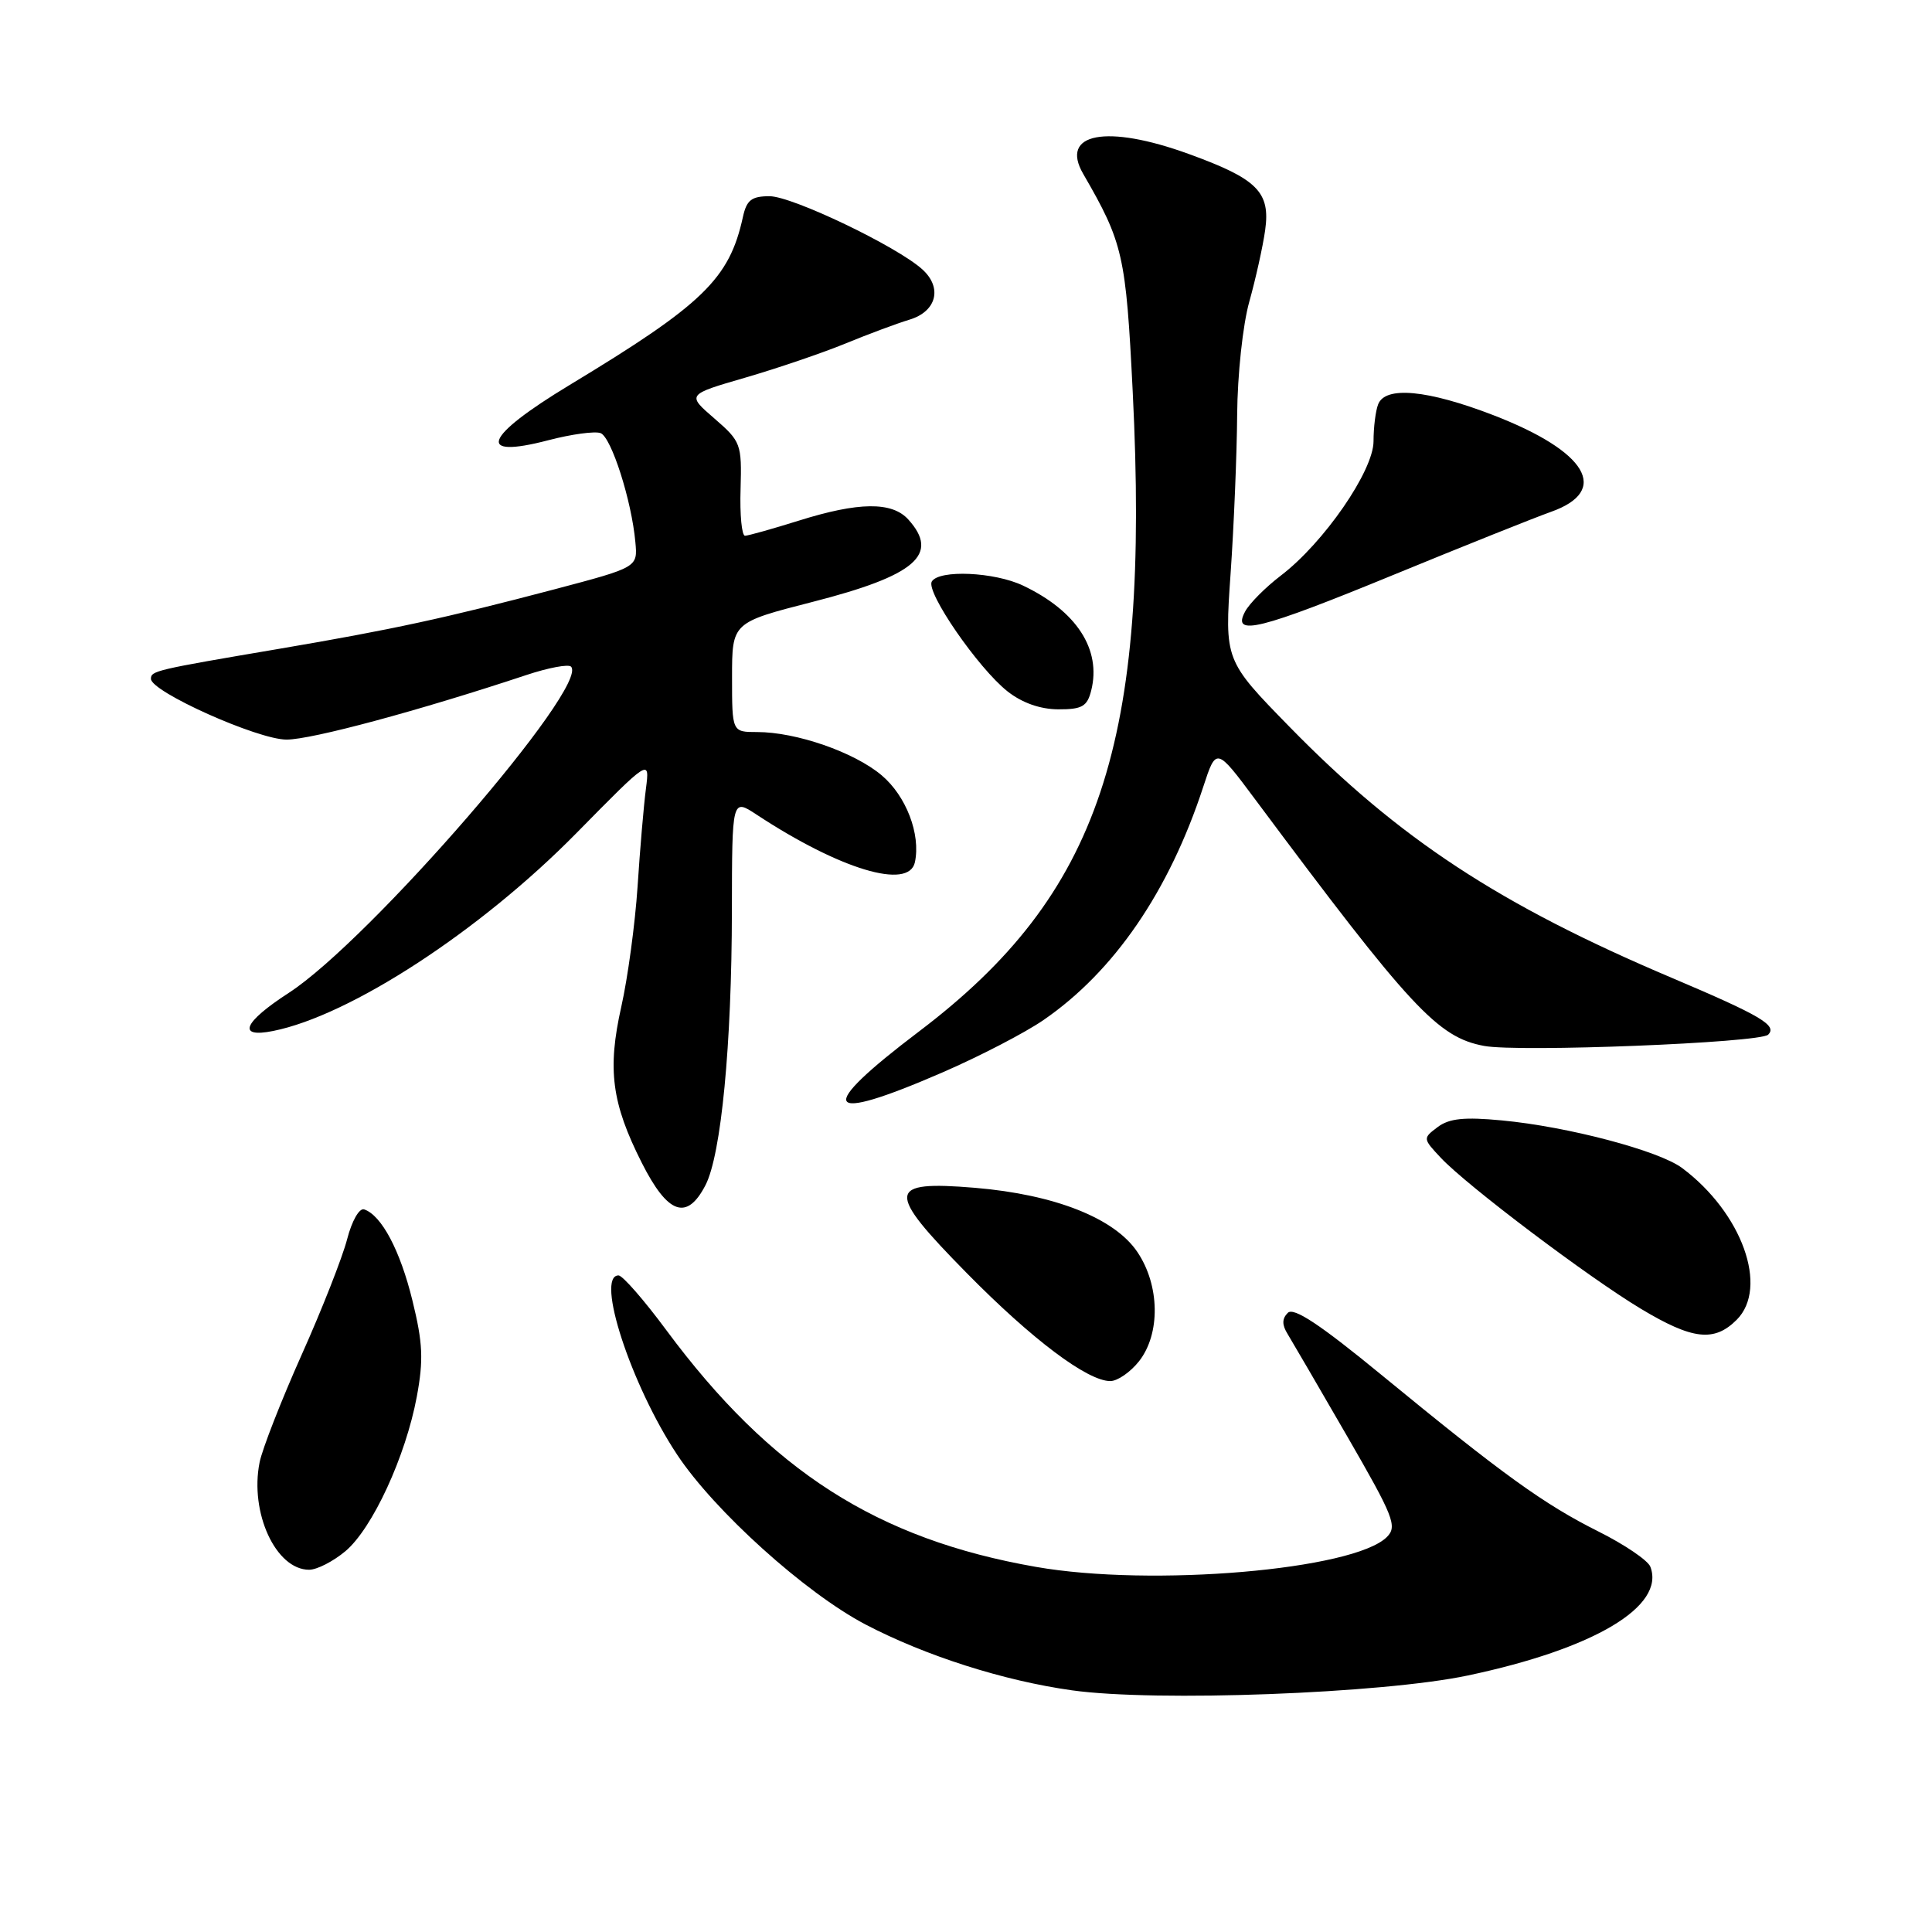 <?xml version="1.0" encoding="UTF-8" standalone="no"?>
<!DOCTYPE svg PUBLIC "-//W3C//DTD SVG 1.1//EN" "http://www.w3.org/Graphics/SVG/1.1/DTD/svg11.dtd" >
<svg xmlns="http://www.w3.org/2000/svg" xmlns:xlink="http://www.w3.org/1999/xlink" version="1.1" viewBox="0 0 256 256">
 <g >
 <path fill="currentColor"
d=" M 194.50 222.01 C 211.23 218.48 220.69 212.85 218.68 207.60 C 218.36 206.76 215.26 204.66 211.80 202.93 C 204.60 199.33 199.15 195.40 183.11 182.23 C 174.92 175.50 171.42 173.18 170.64 173.96 C 169.86 174.74 169.86 175.55 170.62 176.77 C 171.20 177.72 174.75 183.81 178.50 190.30 C 184.67 200.98 185.18 202.25 183.77 203.66 C 179.41 208.02 152.61 210.31 137.27 207.62 C 116.21 203.94 102.12 194.91 88.29 176.25 C 85.34 172.26 82.49 169.00 81.96 169.00 C 78.87 169.00 83.61 183.52 89.71 192.73 C 94.65 200.20 106.72 211.08 114.68 215.25 C 122.64 219.41 132.98 222.71 142.06 223.98 C 153.15 225.53 183.13 224.41 194.50 222.01 Z  M 45.77 205.54 C 49.35 202.53 53.75 192.99 55.23 185.06 C 56.13 180.20 56.03 177.94 54.65 172.33 C 53.03 165.69 50.55 161.02 48.25 160.25 C 47.61 160.04 46.62 161.78 46.00 164.19 C 45.39 166.56 42.68 173.47 39.96 179.54 C 37.25 185.61 34.75 192.01 34.40 193.76 C 33.06 200.43 36.55 208.00 40.96 208.00 C 42.00 208.00 44.16 206.89 45.77 205.54 Z  M 150.93 180.37 C 153.78 176.74 153.69 170.32 150.71 165.90 C 147.69 161.41 139.77 158.28 129.18 157.39 C 117.46 156.42 117.34 157.76 128.11 168.70 C 136.75 177.48 144.09 183.00 147.12 183.00 C 148.08 183.00 149.79 181.81 150.93 180.37 Z  M 230.12 174.88 C 234.39 170.61 230.83 160.70 222.89 154.77 C 219.82 152.47 207.75 149.28 199.00 148.46 C 194.04 147.99 192.03 148.19 190.50 149.34 C 188.52 150.83 188.52 150.86 190.92 153.42 C 194.40 157.12 210.46 169.24 217.44 173.43 C 224.27 177.53 227.14 177.86 230.12 174.88 Z  M 93.48 157.04 C 95.56 153.01 96.96 138.49 96.98 120.65 C 97.00 105.80 97.00 105.80 100.25 107.94 C 111.30 115.21 120.43 117.96 121.23 114.25 C 122.02 110.54 120.07 105.46 116.81 102.72 C 113.18 99.66 105.50 97.00 100.32 97.00 C 97.00 97.00 97.00 97.00 97.00 89.75 C 97.00 82.49 97.00 82.49 107.65 79.76 C 121.33 76.26 124.55 73.48 120.35 68.83 C 118.19 66.45 113.77 66.50 105.84 68.99 C 102.35 70.08 99.15 70.98 98.72 70.99 C 98.29 70.99 98.02 68.21 98.13 64.80 C 98.30 58.82 98.18 58.50 94.66 55.45 C 91.00 52.29 91.00 52.29 98.75 50.04 C 103.01 48.80 108.97 46.77 112.00 45.53 C 115.03 44.28 118.85 42.86 120.50 42.36 C 124.10 41.28 124.91 38.13 122.21 35.69 C 118.84 32.64 104.97 26.00 101.97 26.00 C 99.58 26.00 98.93 26.51 98.44 28.75 C 96.65 36.95 93.16 40.33 75.50 51.00 C 64.10 57.89 62.95 60.87 72.67 58.33 C 75.73 57.53 78.84 57.11 79.58 57.39 C 81.01 57.94 83.70 66.35 84.19 71.84 C 84.50 75.17 84.50 75.17 73.50 78.08 C 58.97 81.91 52.00 83.42 37.00 85.97 C 20.55 88.76 20.00 88.89 20.00 89.95 C 20.00 91.66 34.15 98.00 37.97 98.00 C 41.30 98.00 55.55 94.16 69.76 89.44 C 72.65 88.48 75.31 87.98 75.66 88.33 C 78.19 90.86 48.97 124.63 38.25 131.57 C 32.22 135.48 31.36 137.58 36.19 136.61 C 46.44 134.56 63.64 123.34 76.38 110.39 C 86.10 100.51 86.10 100.51 85.59 104.50 C 85.30 106.70 84.80 112.55 84.48 117.50 C 84.15 122.45 83.18 129.59 82.33 133.37 C 80.46 141.69 81.04 146.16 85.04 154.08 C 88.49 160.91 91.02 161.80 93.48 157.04 Z  M 124.84 142.12 C 129.76 139.99 135.80 136.86 138.27 135.16 C 147.63 128.72 154.91 118.10 159.44 104.25 C 161.16 99.00 161.16 99.00 166.33 105.94 C 186.95 133.62 190.50 137.44 196.65 138.59 C 201.22 139.45 233.20 138.18 234.29 137.10 C 235.53 135.87 233.33 134.58 221.50 129.56 C 198.70 119.90 185.37 111.15 170.88 96.32 C 162.26 87.50 162.26 87.50 163.06 76.00 C 163.50 69.67 163.89 60.21 163.93 54.97 C 163.97 49.65 164.68 43.02 165.54 39.97 C 166.38 36.96 167.33 32.70 167.64 30.50 C 168.35 25.44 166.61 23.70 157.51 20.40 C 146.62 16.44 140.39 17.62 143.53 23.04 C 148.82 32.18 149.19 33.81 150.09 51.89 C 152.42 98.55 145.75 118.51 121.78 136.67 C 107.94 147.15 108.99 149.00 124.84 142.12 Z  M 144.59 91.50 C 145.96 86.05 142.65 80.96 135.55 77.59 C 131.76 75.79 124.45 75.46 123.47 77.05 C 122.63 78.41 129.62 88.55 133.50 91.61 C 135.43 93.13 137.83 93.98 140.23 93.99 C 143.38 94.00 144.06 93.61 144.59 91.50 Z  M 184.77 76.12 C 193.97 72.34 203.30 68.61 205.49 67.83 C 213.42 65.03 210.31 59.81 197.87 55.01 C 189.15 51.65 183.55 51.12 182.61 53.58 C 182.27 54.45 182.00 56.65 182.00 58.47 C 182.00 62.39 175.40 71.95 169.69 76.29 C 167.68 77.83 165.55 79.96 164.98 81.04 C 163.18 84.39 166.90 83.47 184.77 76.12 Z "/>
</g>
</svg>